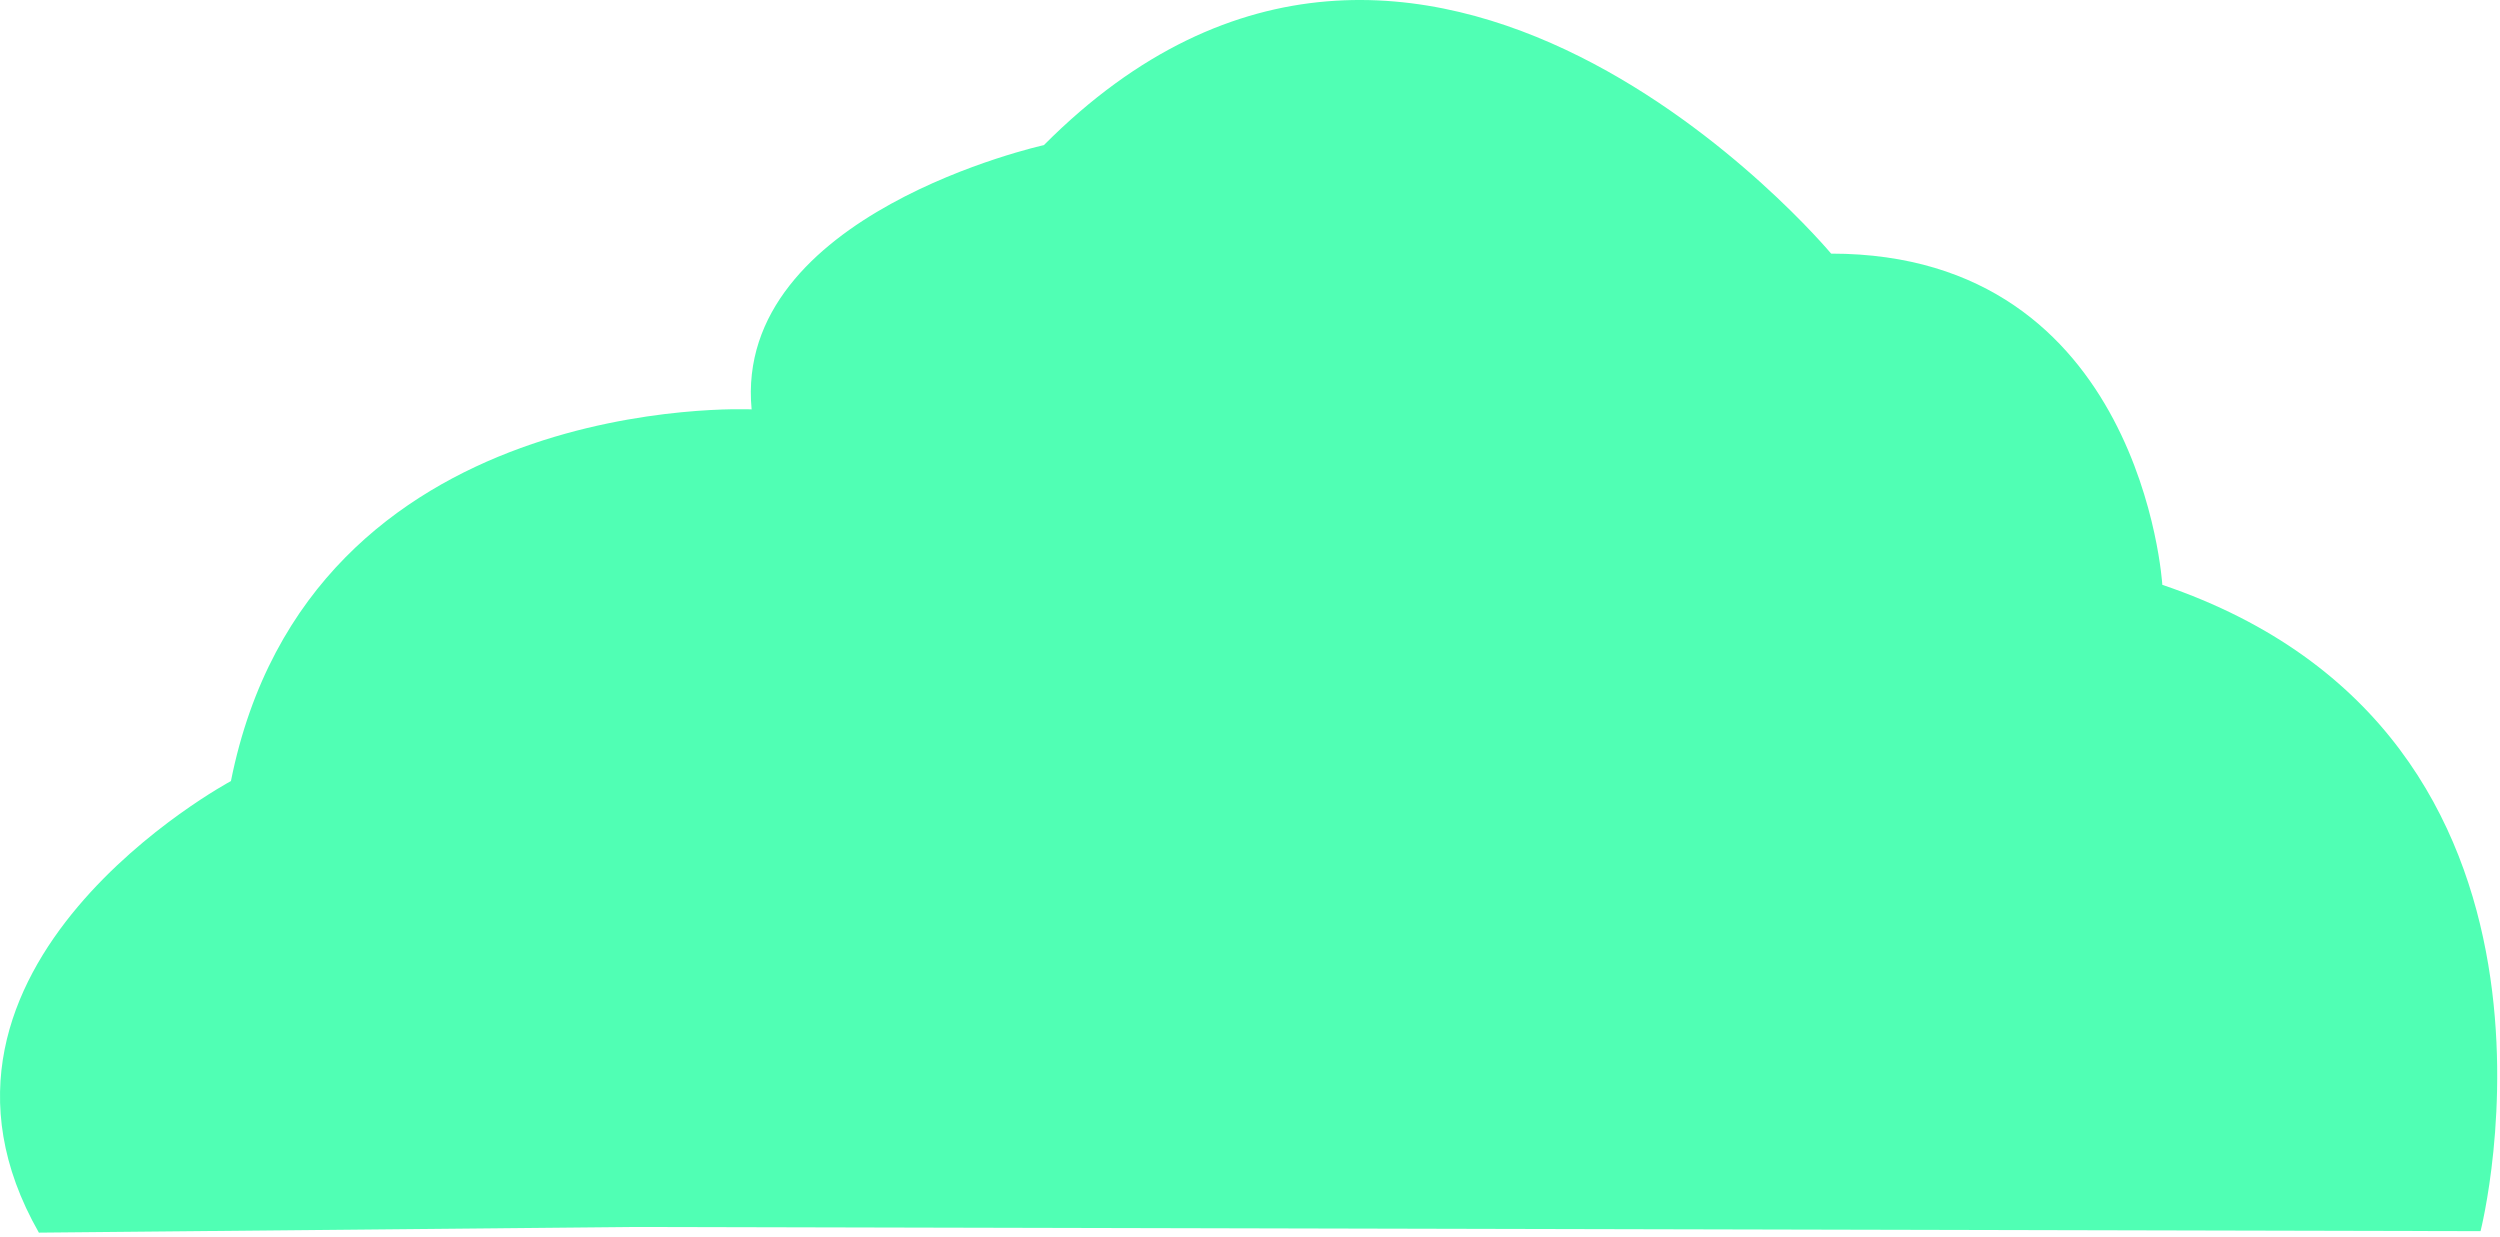 <?xml version="1.0" encoding="utf-8"?>
<!-- Generator: Adobe Illustrator 15.0.0, SVG Export Plug-In  -->
<!DOCTYPE svg PUBLIC "-//W3C//DTD SVG 1.1//EN" "http://www.w3.org/Graphics/SVG/1.1/DTD/svg11.dtd">
<svg version="1.1"
	 xmlns="http://www.w3.org/2000/svg" xmlns:xlink="http://www.w3.org/1999/xlink" xmlns:a="http://ns.adobe.com/AdobeSVGViewerExtensions/3.0/"
	 x="0px" y="0px" width="285px" height="141px" viewBox="0 0 285 141" overflow="visible" enable-background="new 0 0 285 141"
	 xml:space="preserve">
<defs>
</defs>
<path fill="#50FFB4" d="M71.956,139.876l210.826,0.475c0,0,14.442-56.478-36.277-73.681c0,0-2.294-37.757-37.756-37.757
	c0,0-46.531-55.795-89.744-12.371c0,0-35.429,7.832-33.321,30.127c0,0-50.412-2.384-59.358,42.373c0,0-39.256,21.039-21.894,51.479
	L71.956,139.876z"/>
</svg>
